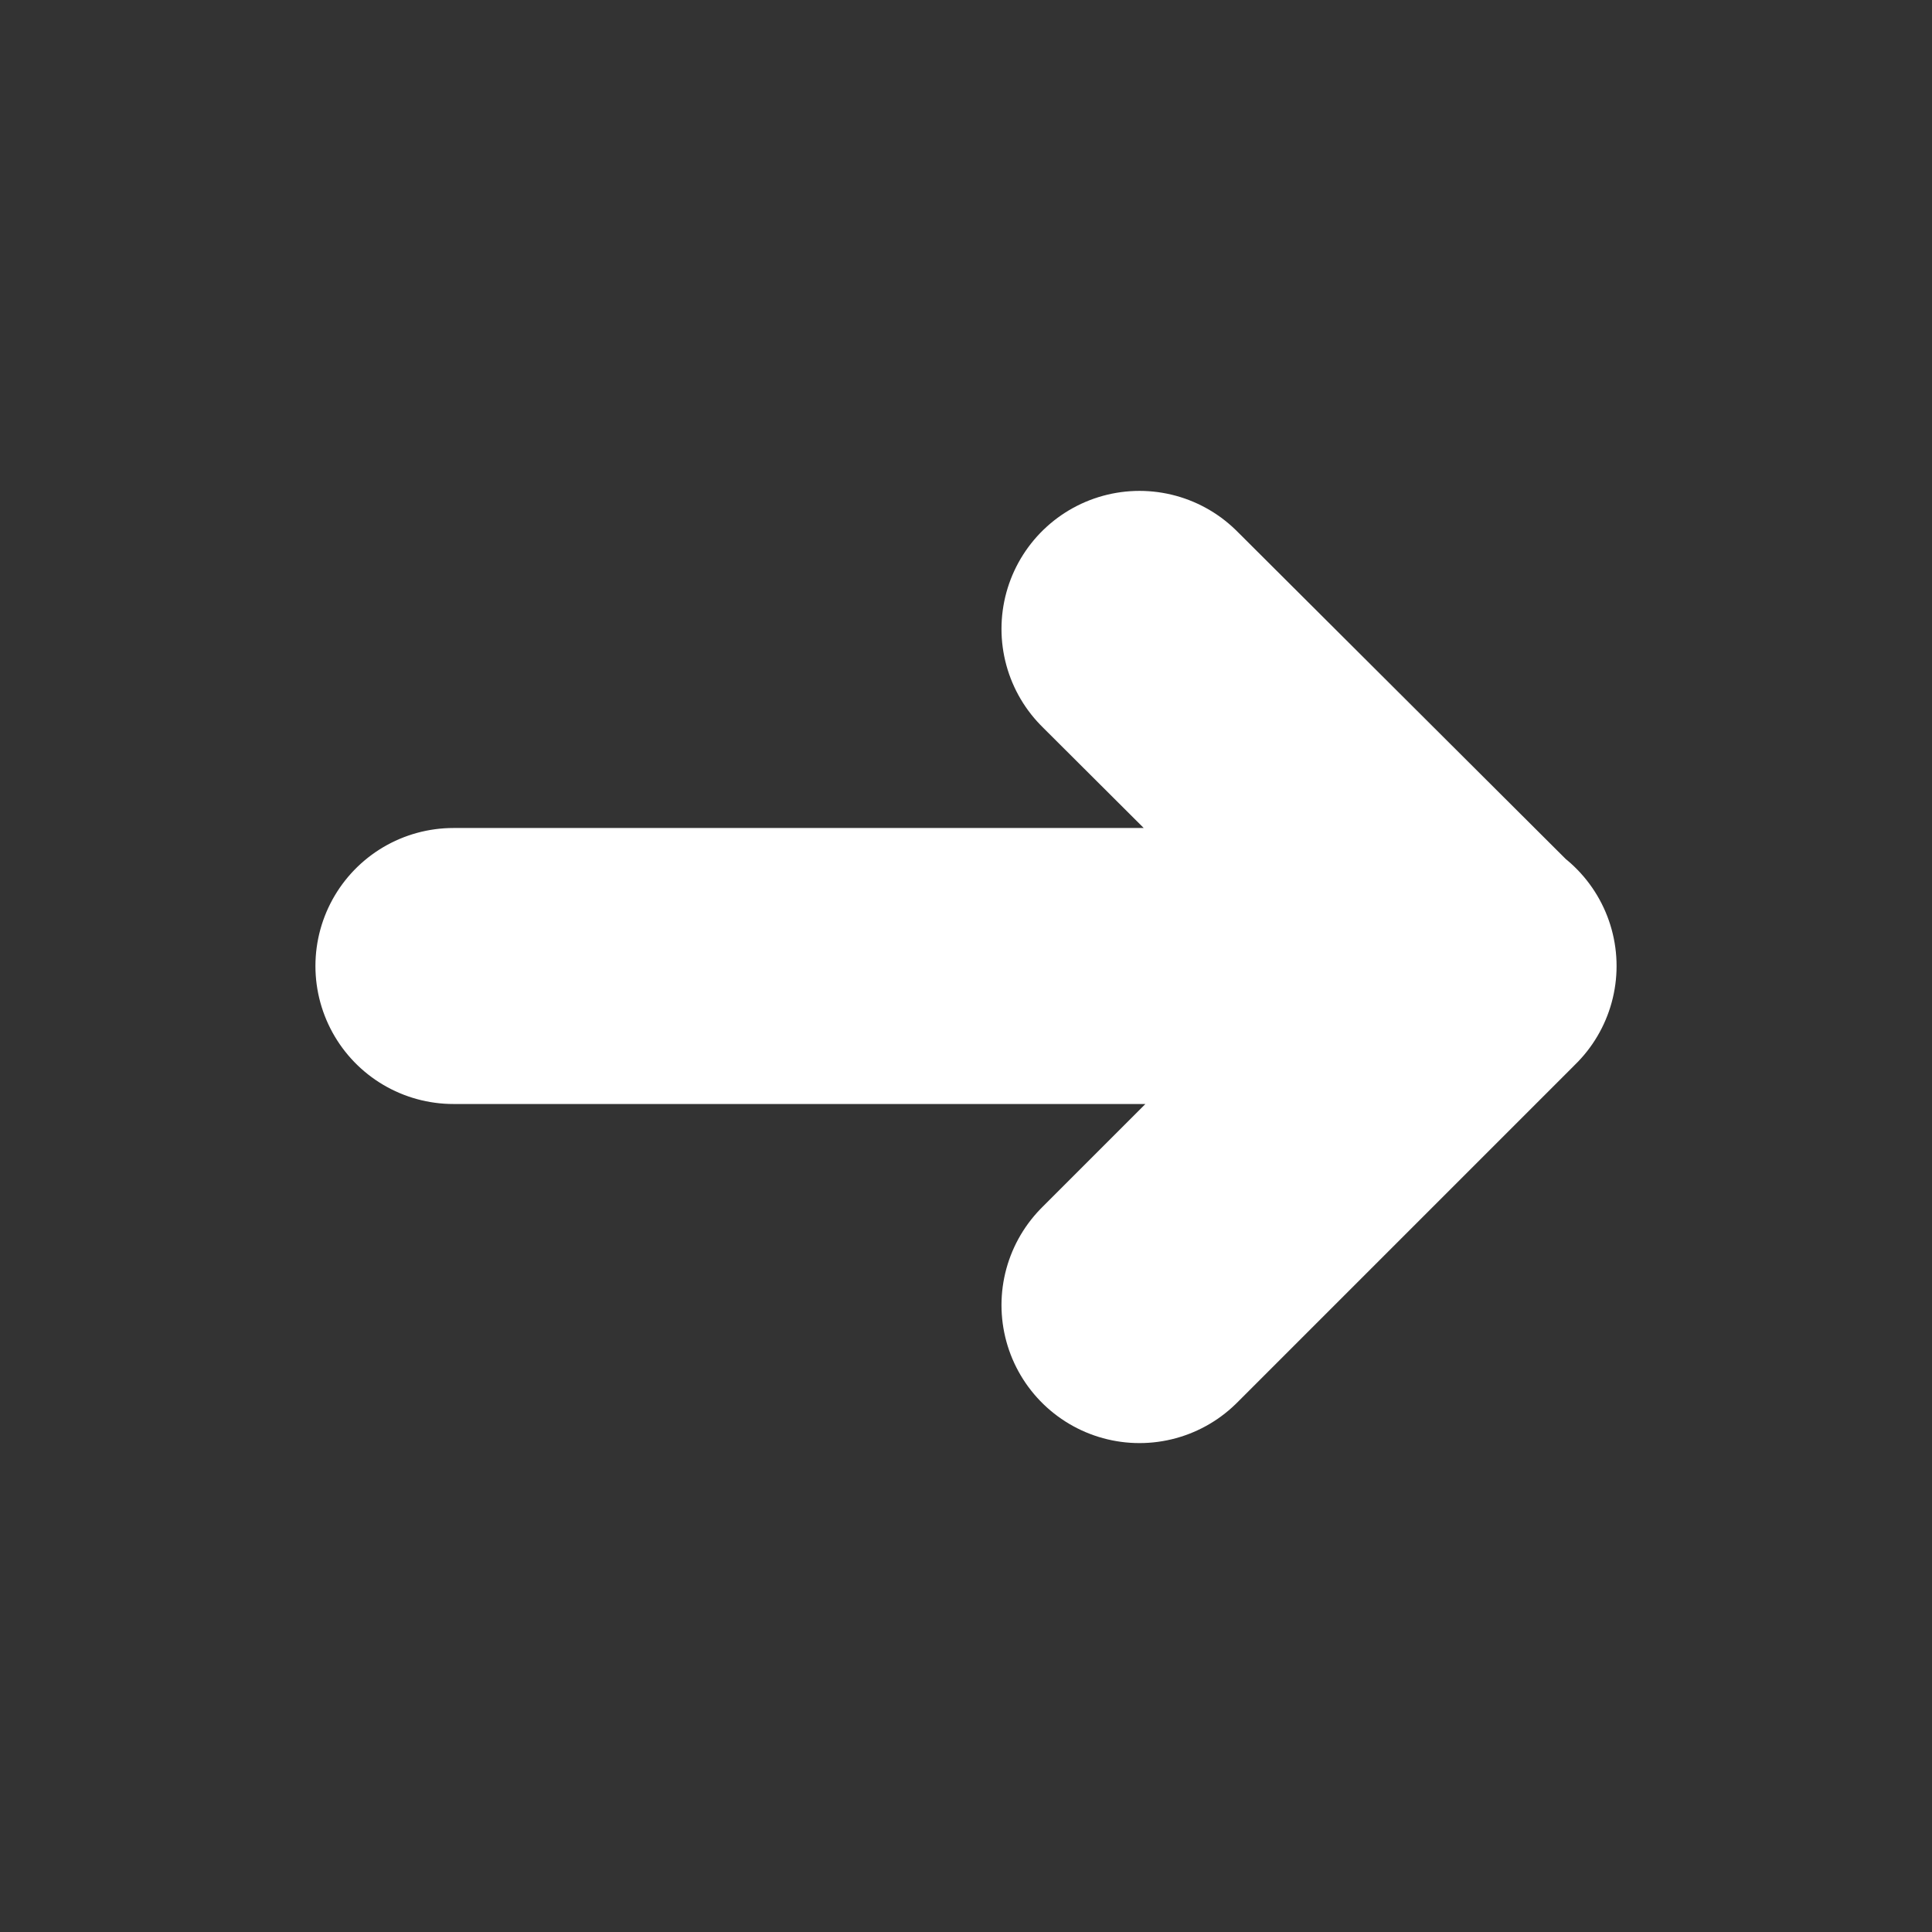 <svg xmlns="http://www.w3.org/2000/svg" width="196" height="196" viewBox="0 0 196 196"><rect x="0" y="0" width="196" height="196" fill="#333333" stroke="none"/><path fill="none" stroke="#fff" stroke-linecap="round" stroke-miterlimit="10" stroke-width="28" d="M46 98h104m-34.4 34.4l34.3-34.3m-34.3-34.3L149.9 98"/></svg>